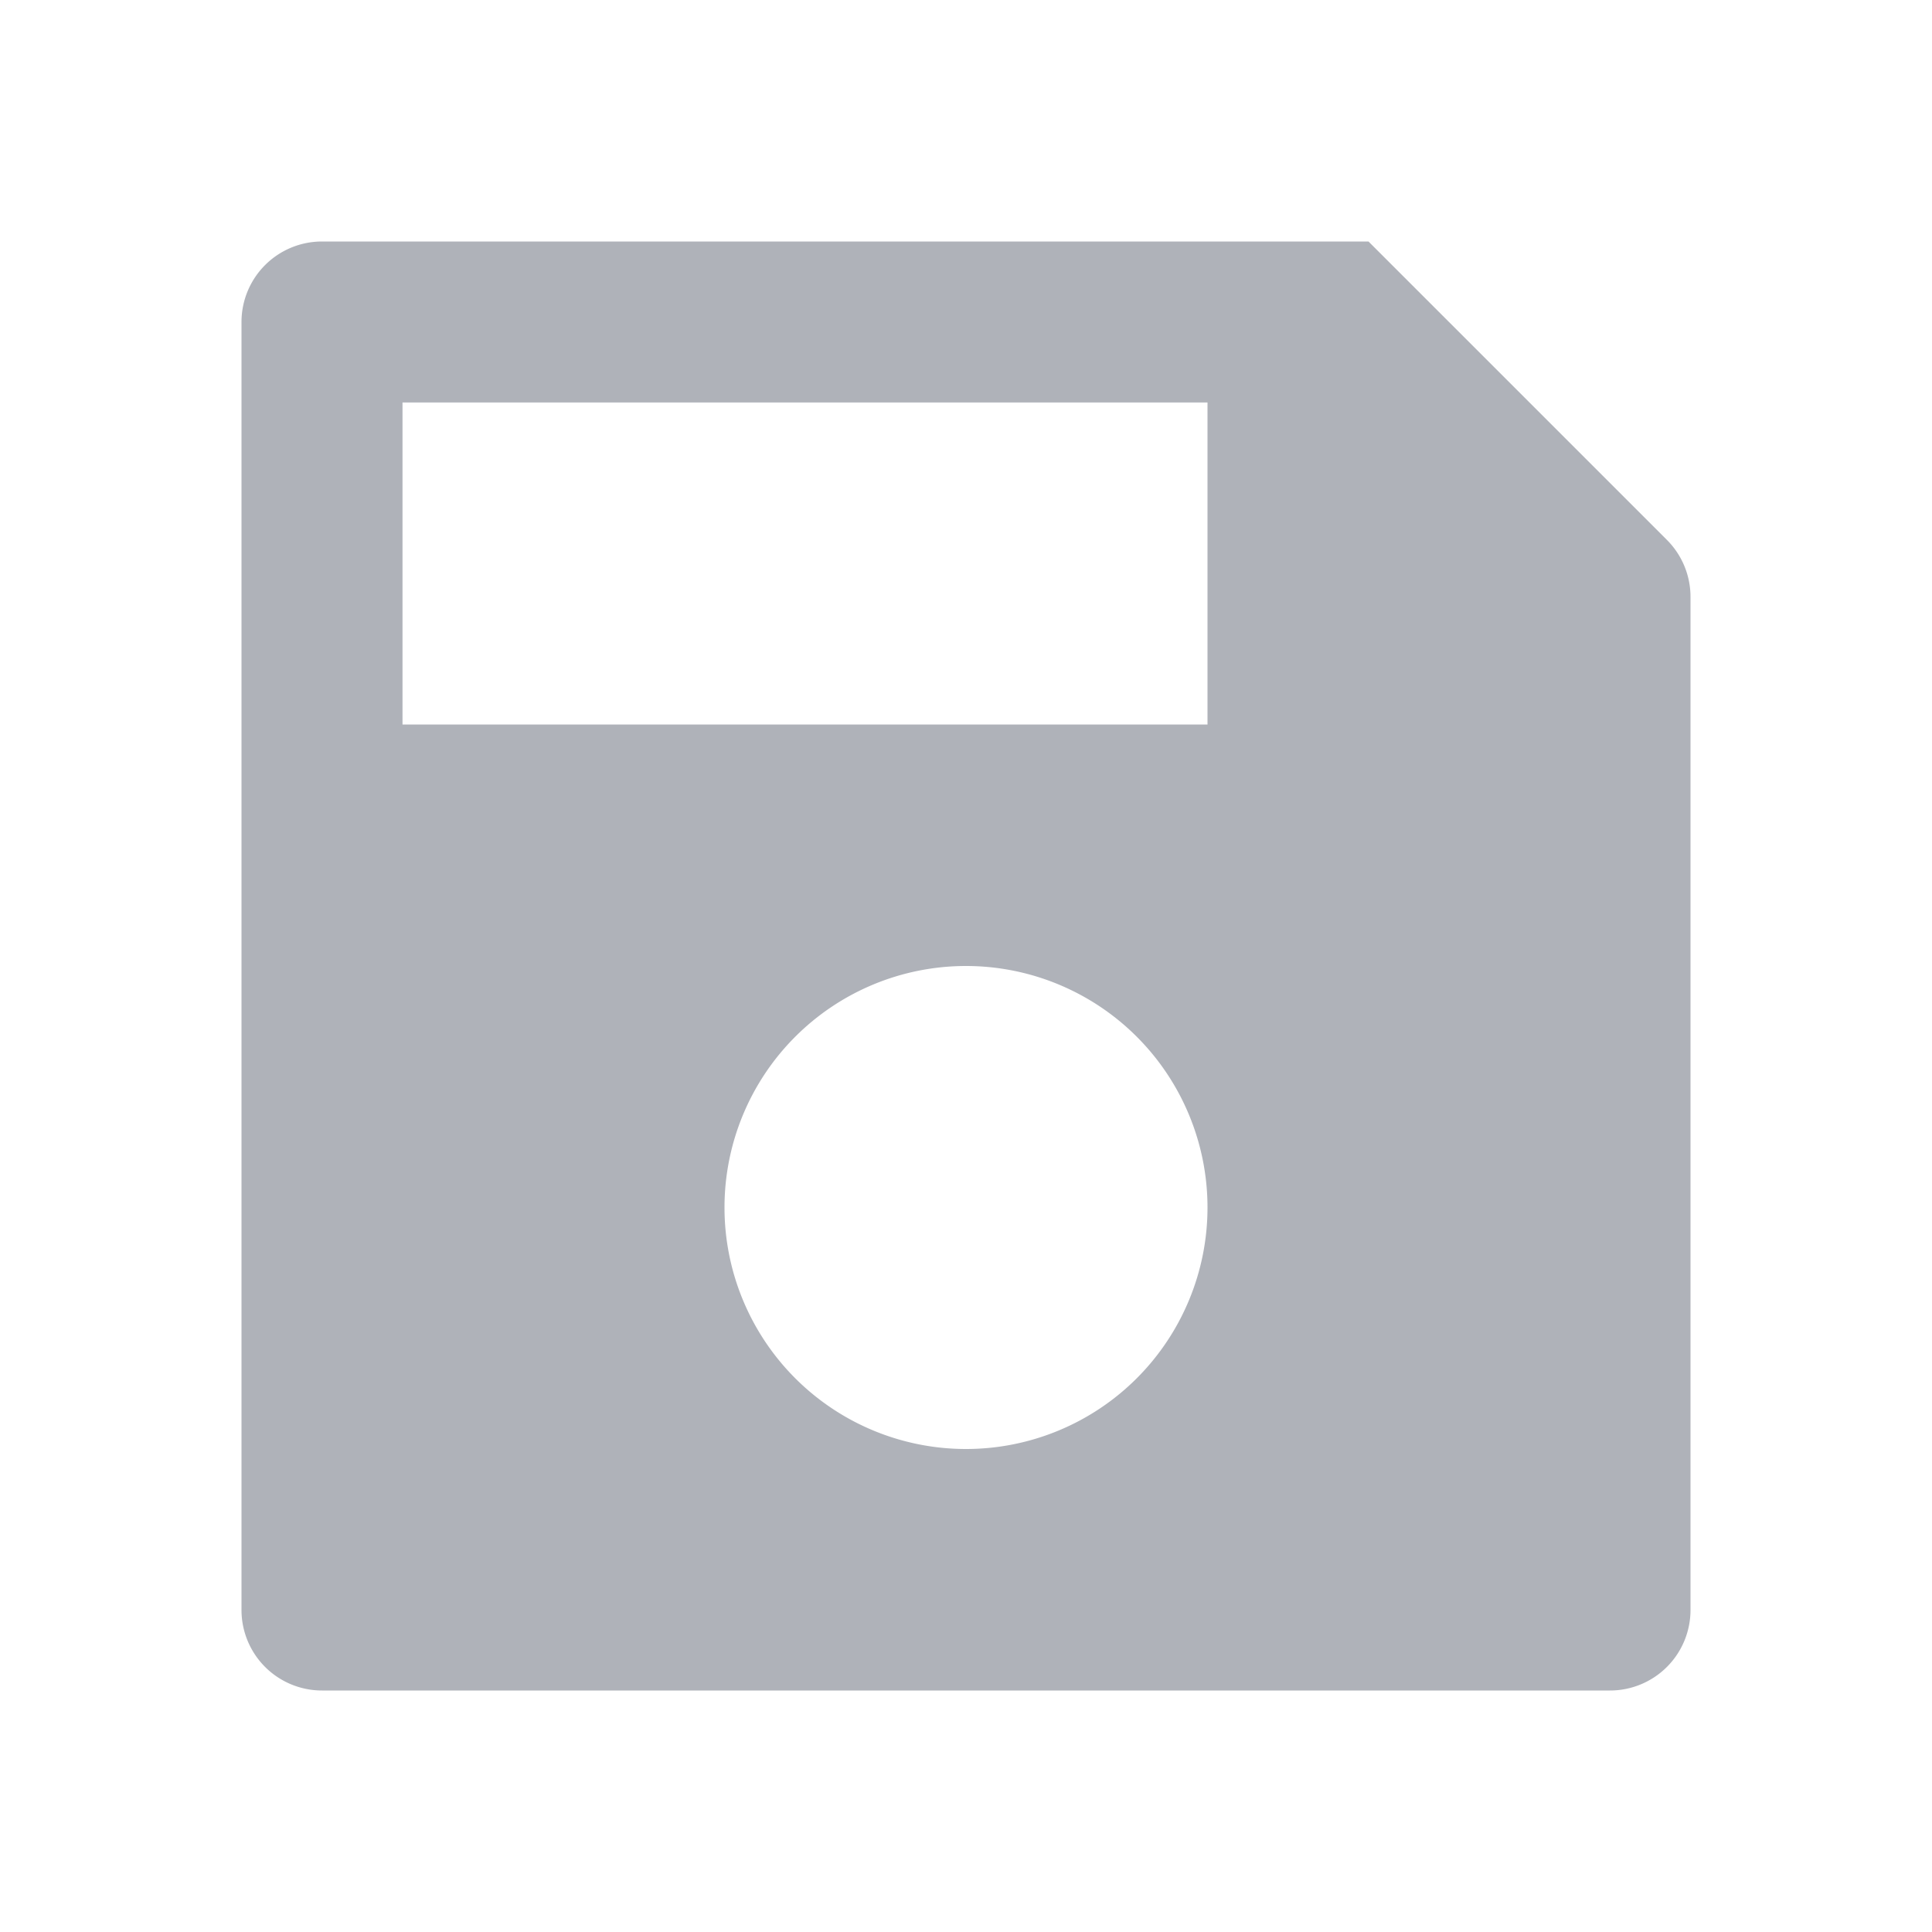 <svg xmlns="http://www.w3.org/2000/svg" fill="none" viewBox="0 0 24 24"><g clip-path="url(#a)"><path fill="#AFB2B9" d="M4 3h13l3.707 3.707a1 1 0 0 1 .293.707V20a1 1 0 0 1-1 1H4a1 1 0 0 1-1-1V4a1 1 0 0 1 1-1Zm8 15a3 3 0 1 0 0-6 3 3 0 0 0 0 6ZM5 5v4h10V5H5Z"/></g><defs><clipPath id="a"><path fill="#fff" d="M0 0h24v24H0z"/></clipPath></defs></svg>